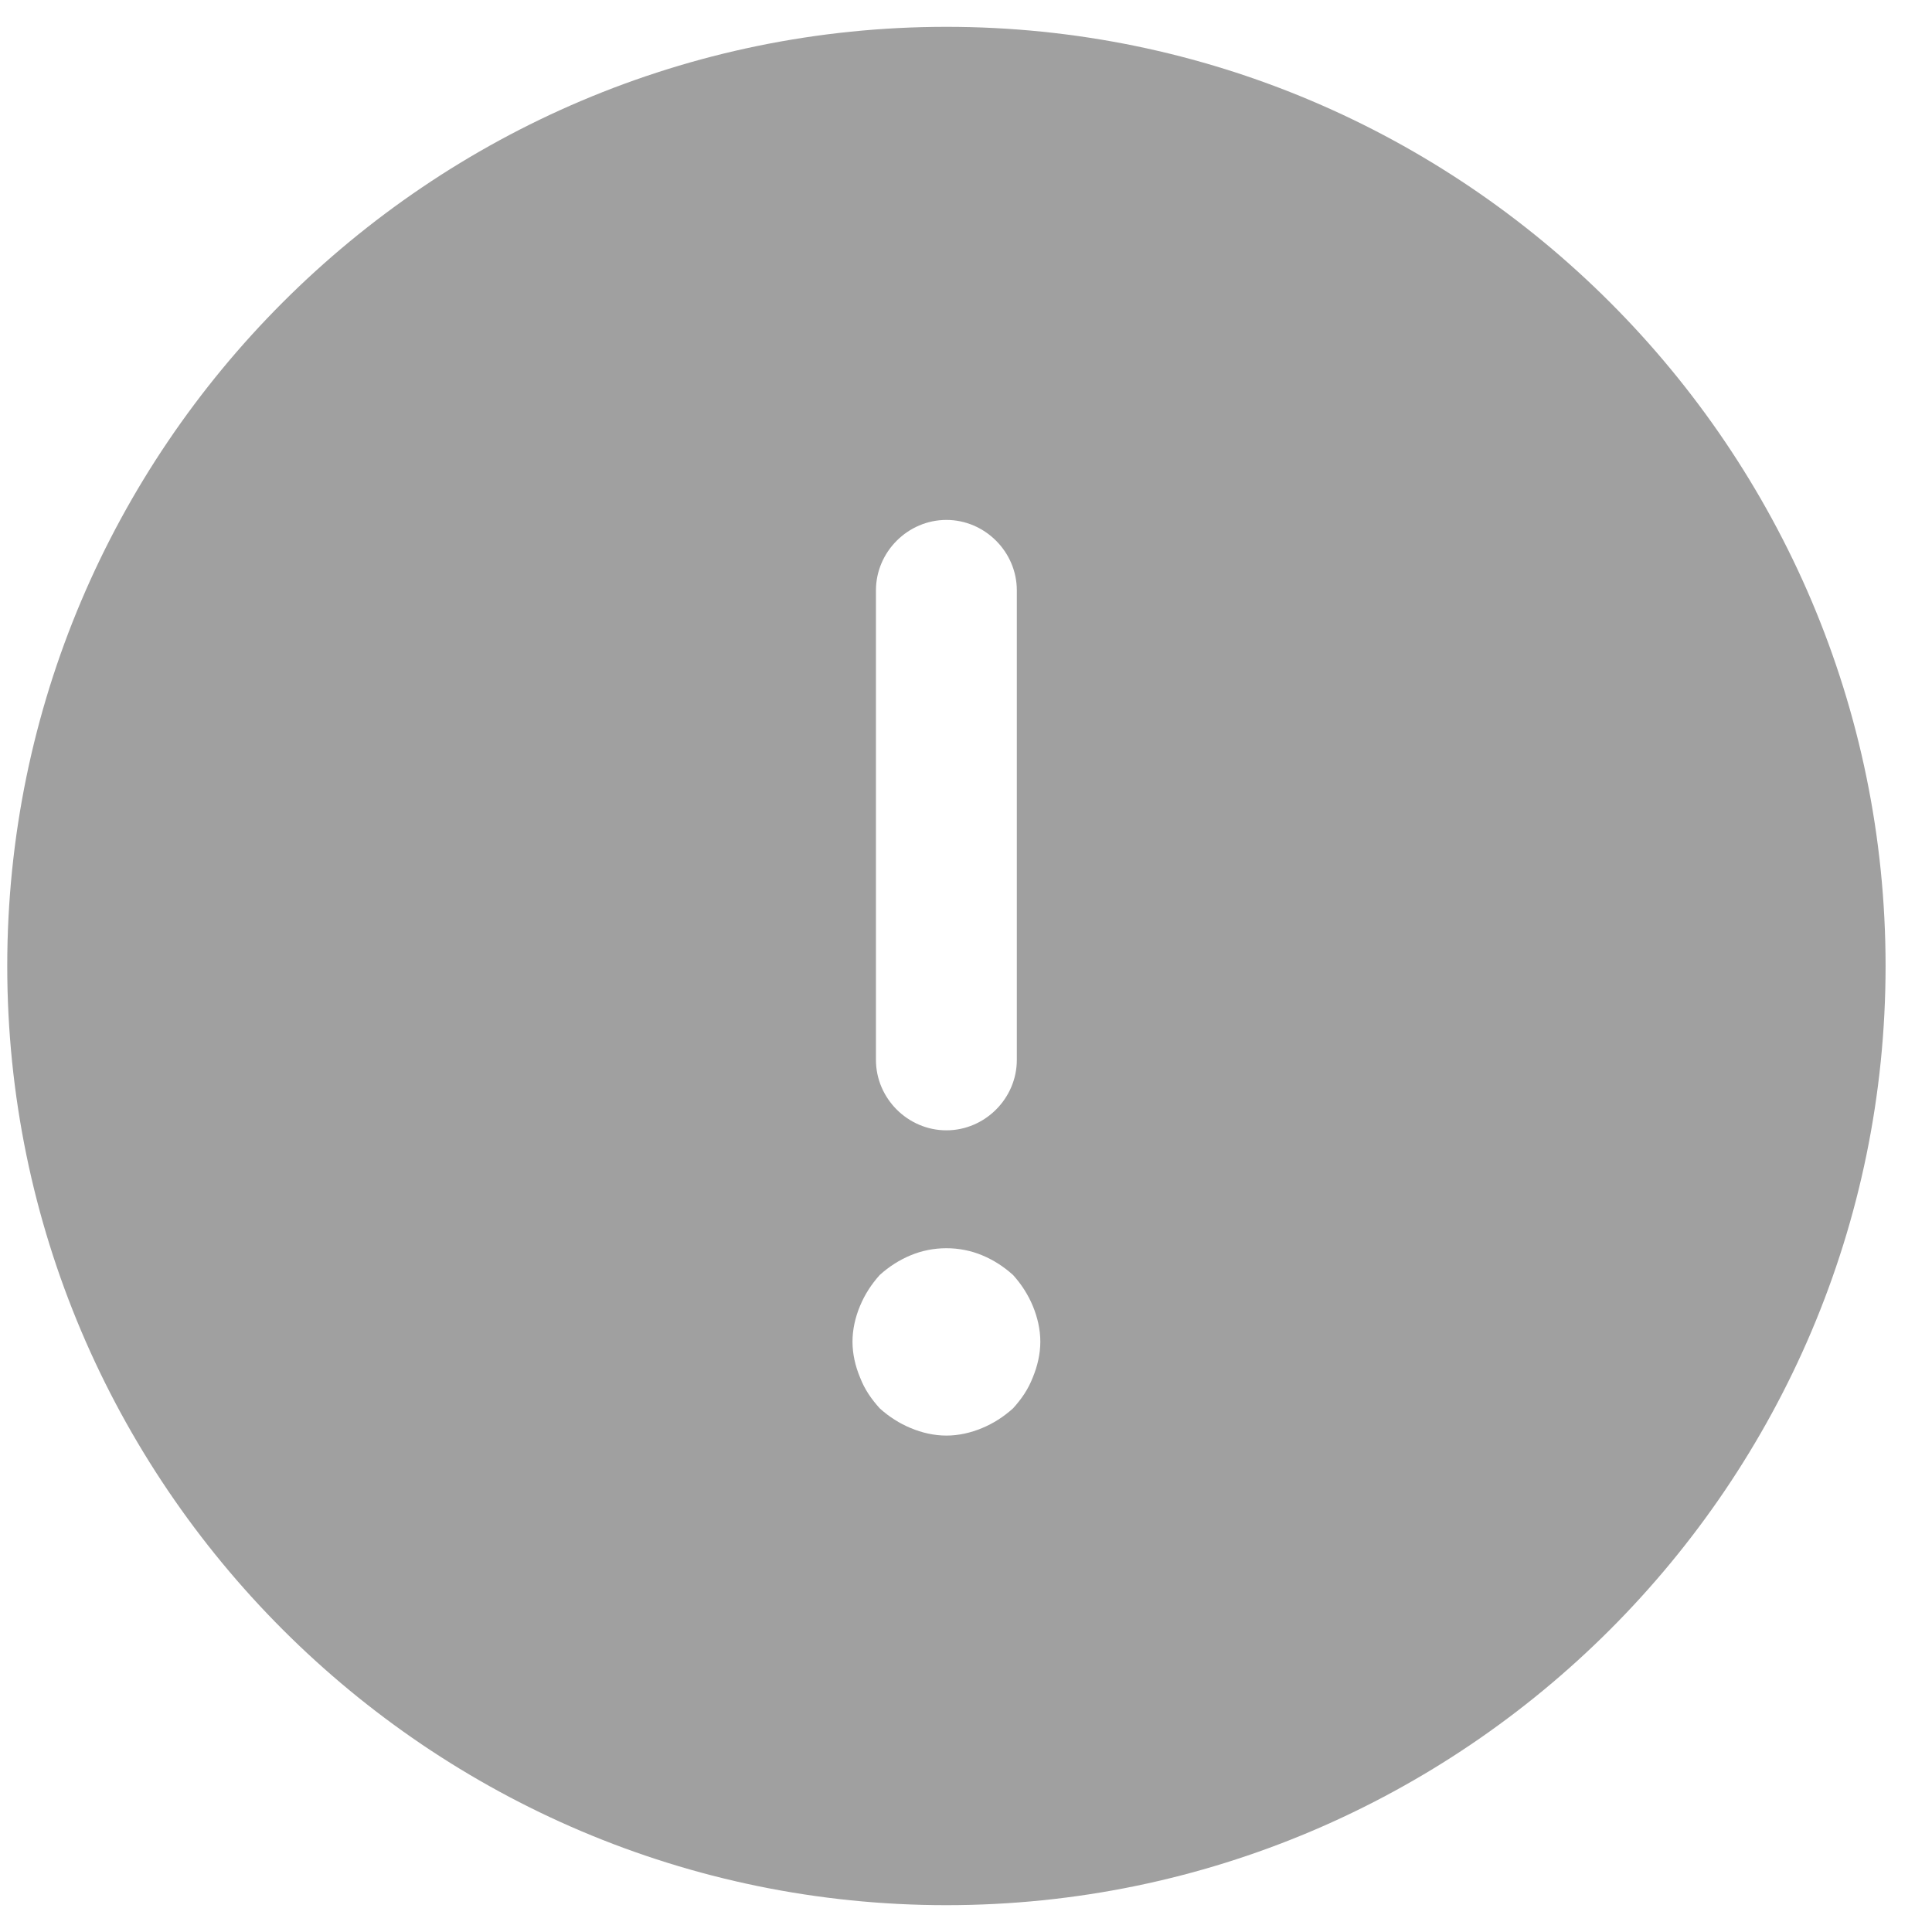 <svg width="36" height="36" viewBox="0 0 36 36" fill="none" xmlns="http://www.w3.org/2000/svg">
<g id="&#240;&#159;&#166;&#134; icon &#34;info circle&#34;">
<path id="Vector" d="M17.635 0.5C7.992 0.5 0.135 8.357 0.135 18C0.135 27.642 7.992 35.5 17.635 35.5C27.277 35.5 35.135 27.642 35.135 18C35.135 8.357 27.277 0.5 17.635 0.5ZM16.322 11C16.322 10.283 16.917 9.688 17.635 9.688C18.352 9.688 18.947 10.283 18.947 11V19.75C18.947 20.468 18.352 21.062 17.635 21.062C16.917 21.062 16.322 20.468 16.322 19.75V11ZM19.245 25.665C19.157 25.892 19.035 26.067 18.877 26.242C18.702 26.4 18.51 26.523 18.3 26.61C18.09 26.698 17.862 26.75 17.635 26.75C17.407 26.75 17.18 26.698 16.97 26.61C16.76 26.523 16.567 26.4 16.392 26.242C16.235 26.067 16.112 25.892 16.025 25.665C15.937 25.455 15.885 25.227 15.885 25C15.885 24.773 15.937 24.545 16.025 24.335C16.112 24.125 16.235 23.933 16.392 23.758C16.567 23.6 16.76 23.477 16.97 23.39C17.39 23.215 17.88 23.215 18.3 23.39C18.51 23.477 18.702 23.6 18.877 23.758C19.035 23.933 19.157 24.125 19.245 24.335C19.332 24.545 19.385 24.773 19.385 25C19.385 25.227 19.332 25.455 19.245 25.665Z" fill="#A0A0A0"/>
</g>
</svg>
